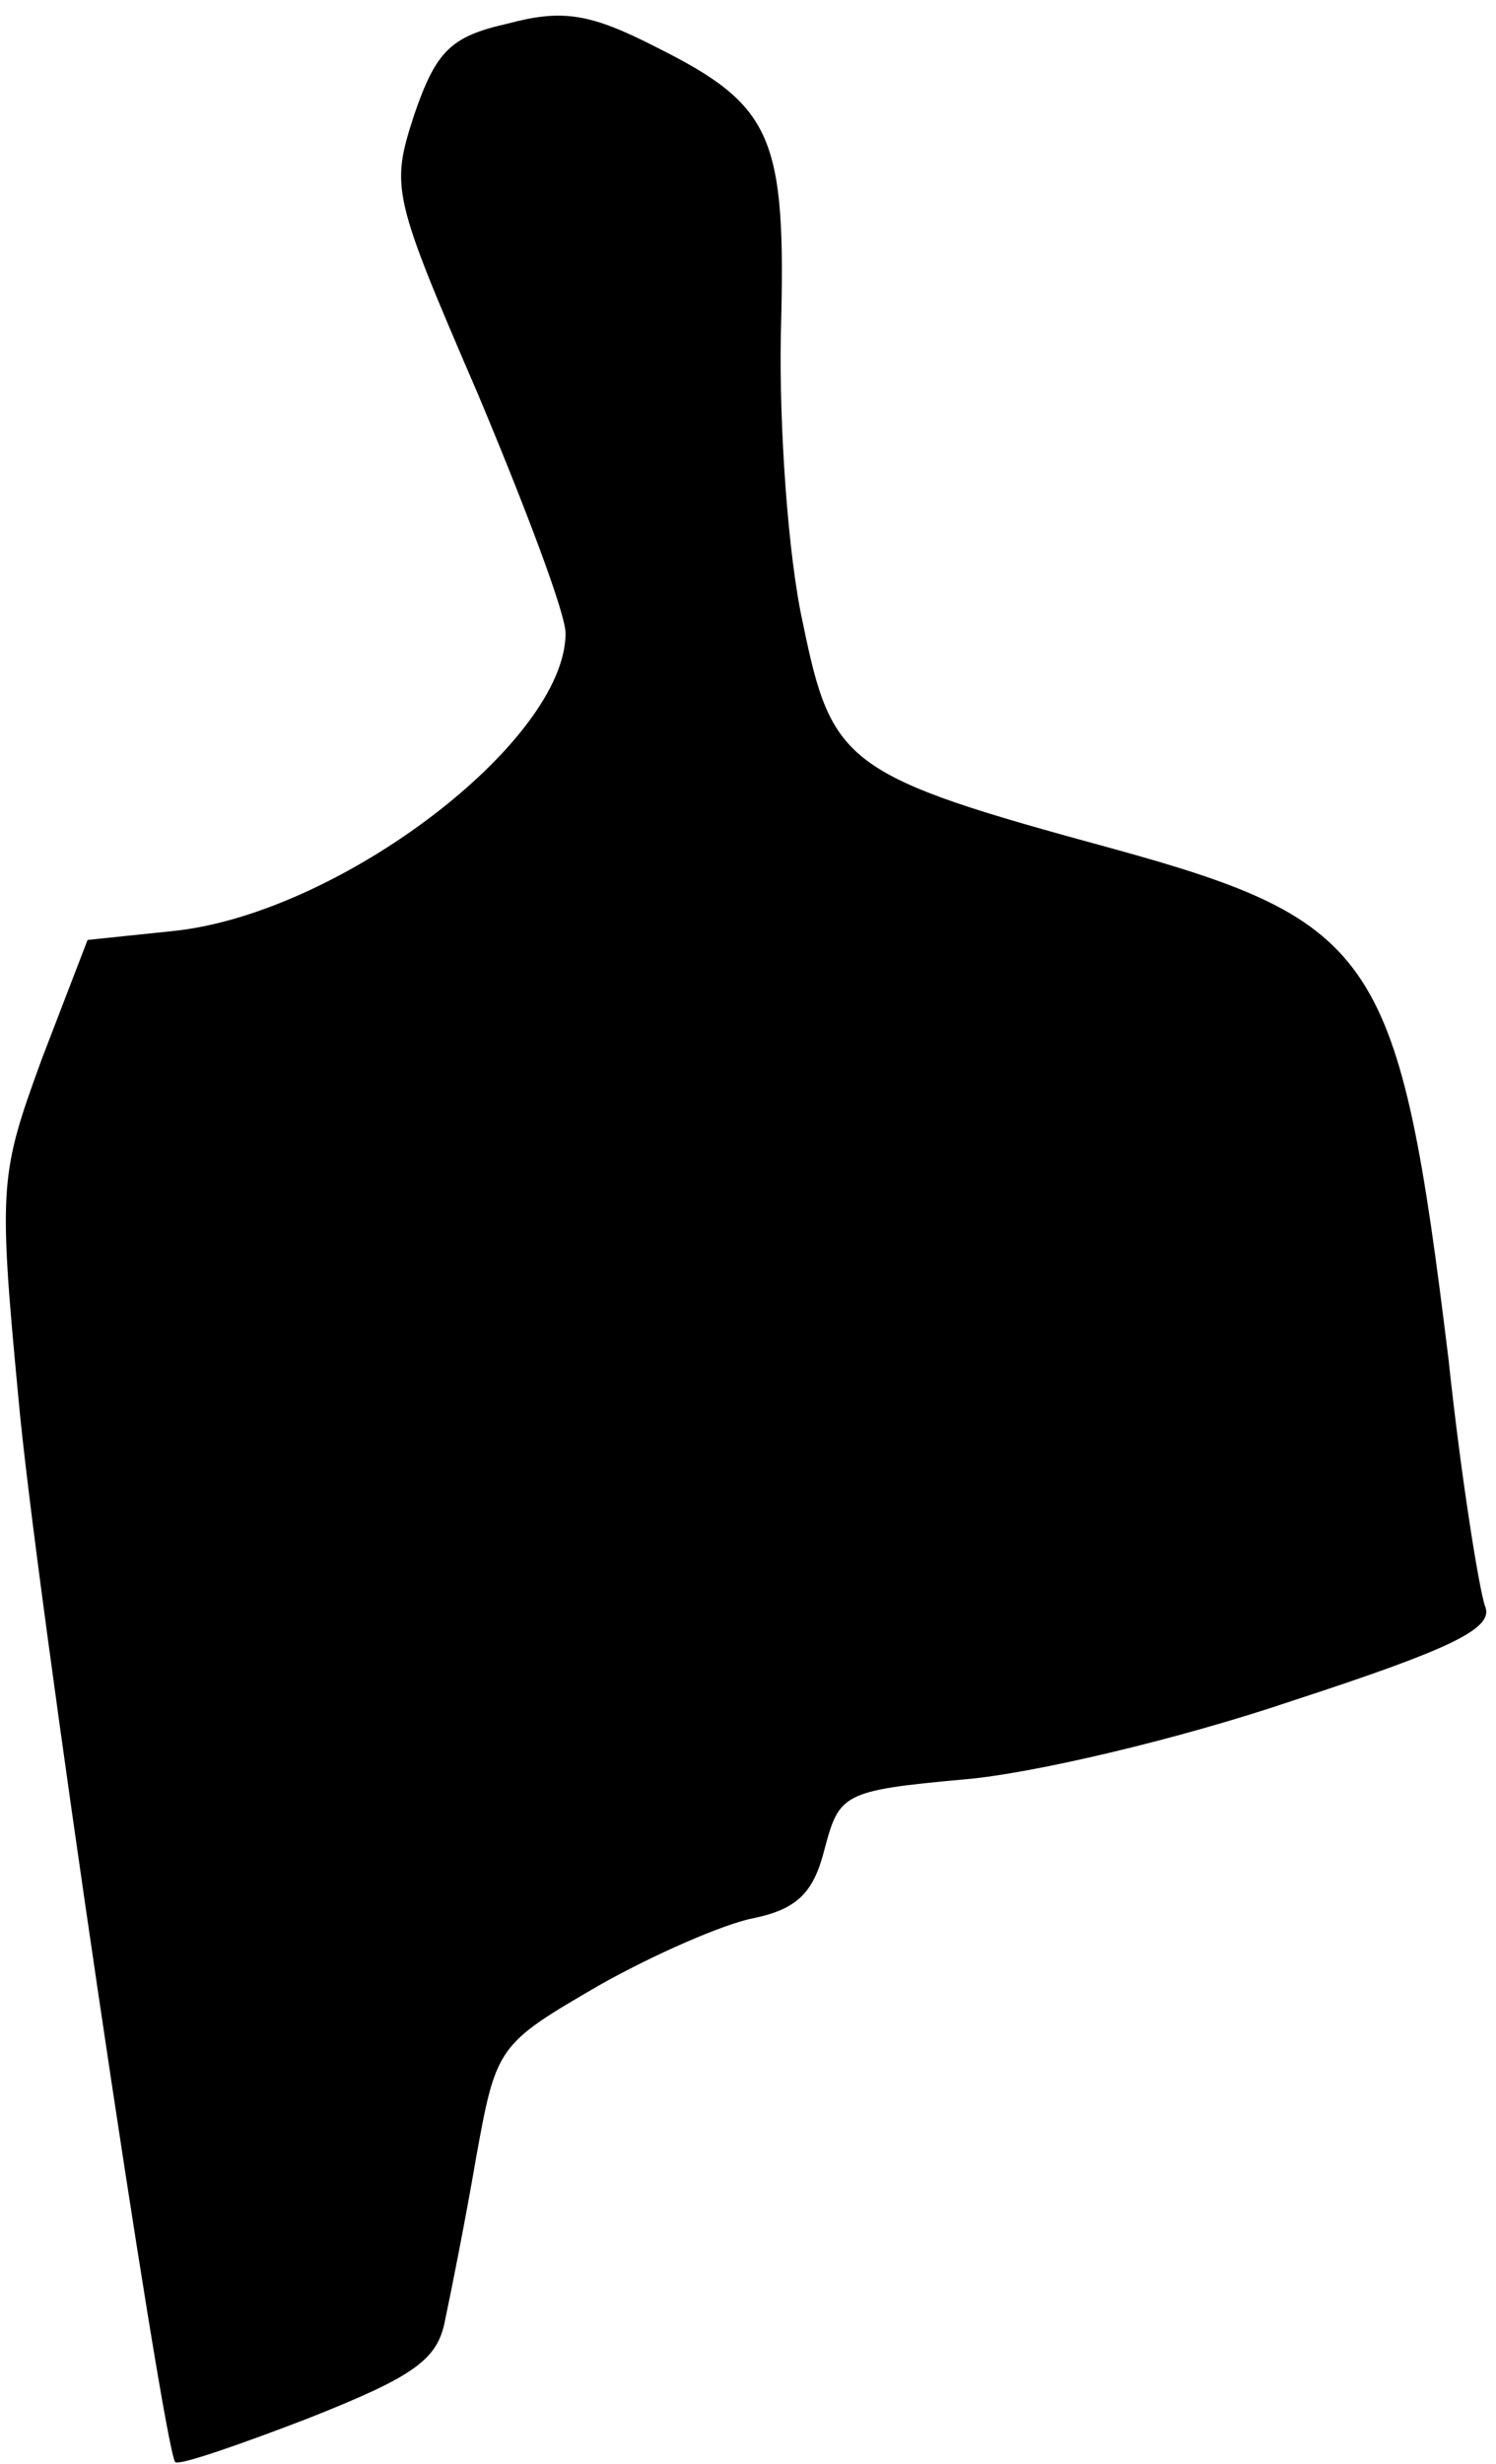 <?xml version="1.0" standalone="no"?>
<!DOCTYPE svg PUBLIC "-//W3C//DTD SVG 20010904//EN"
 "http://www.w3.org/TR/2001/REC-SVG-20010904/DTD/svg10.dtd">
<svg version="1.0" xmlns="http://www.w3.org/2000/svg"
 width="82pt" height="135pt" viewBox="0 0 82 135"
 preserveAspectRatio="xMidYMid meet">
<g transform="translate(0,135) scale(0.1,-0.1)"
fill="#000000" stroke="none">
<path fill="#000000" stroke="none" d="M278 1337 c-31 -7 -39 -15 -51 -50 -13
-40 -12 -44 35 -153 26 -62 48 -120 48 -131 0 -59 -123 -153 -214 -163 l-48
-5 -25 -65 c-23 -63 -24 -69 -13 -185 9 -103 79 -573 86 -584 2 -2 34 9 73 24
58 23 71 32 75 54 3 14 11 54 17 89 11 61 12 62 67 94 30 17 69 34 85 37 24 5
33 14 39 38 8 30 10 32 76 38 37 3 118 22 180 43 89 29 111 40 106 52 -3 8
-13 69 -20 135 -27 221 -39 240 -184 280 -147 40 -154 46 -170 124 -8 36 -13
107 -12 158 3 108 -4 125 -68 157 -37 19 -52 21 -82 13z"/>
</g>
</svg>
